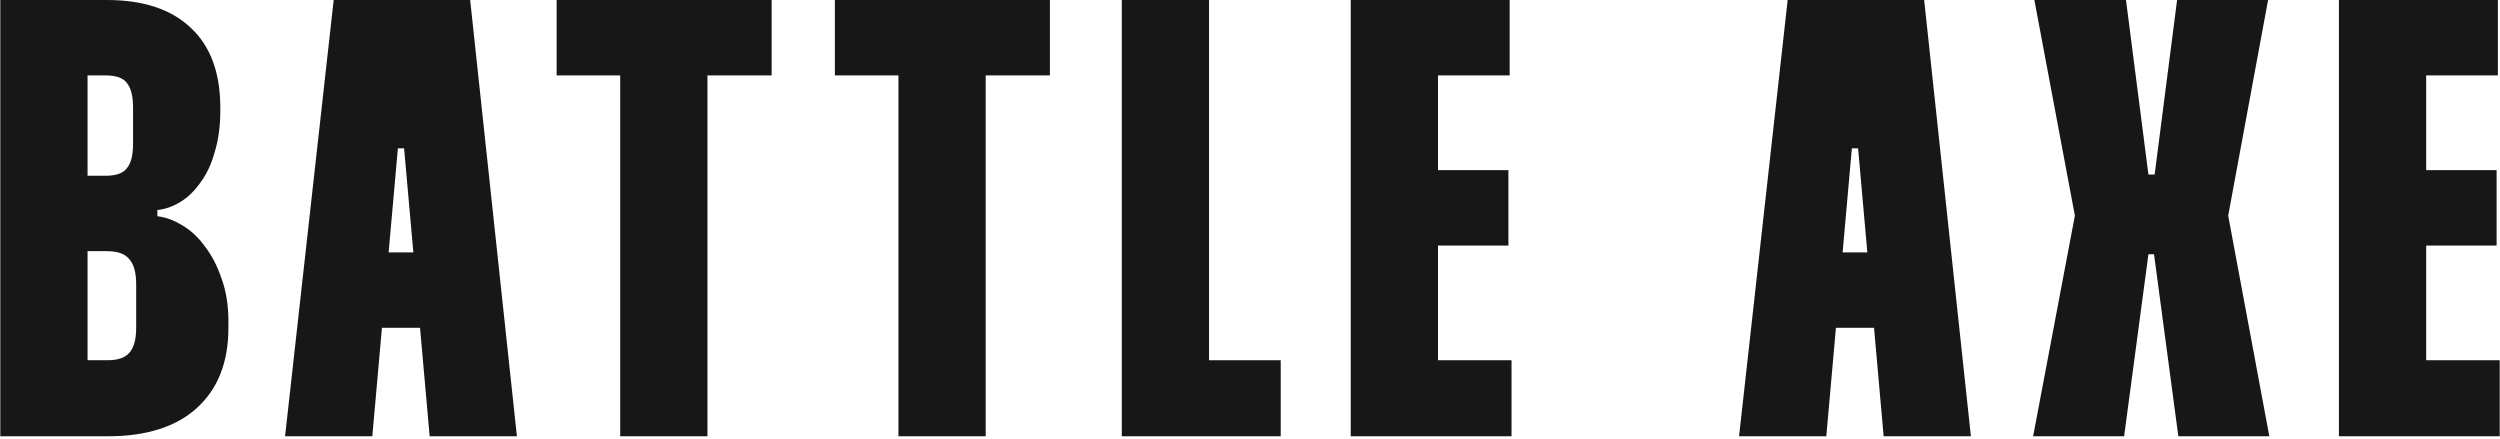 <svg width="729" height="128" viewBox="0 0 729 128" fill="none" xmlns="http://www.w3.org/2000/svg">
<path d="M0.09 0H31.167C41.828 0 50.007 2.726 55.701 8.178C61.395 13.509 64.243 21.263 64.243 31.44V32.167C64.243 36.771 63.697 40.83 62.607 44.343C61.638 47.857 60.244 50.825 58.427 53.248C56.731 55.672 54.792 57.55 52.611 58.882C50.431 60.215 48.189 61.003 45.887 61.245V63.062C48.189 63.304 50.552 64.153 52.975 65.606C55.519 67.06 57.761 69.12 59.699 71.785C61.759 74.451 63.394 77.601 64.606 81.236C65.939 84.871 66.605 88.99 66.605 93.594V95.593C66.605 105.649 63.516 113.464 57.337 119.037C51.279 124.489 42.676 127.215 31.53 127.215H0.09V0ZM25.533 21.99V51.249H30.803C33.832 51.249 35.892 50.523 36.982 49.069C38.194 47.615 38.8 45.252 38.8 41.981V31.44C38.8 28.048 38.194 25.625 36.982 24.171C35.892 22.717 33.832 21.99 30.803 21.99H25.533ZM25.533 73.239V105.043H31.348C34.377 105.043 36.498 104.316 37.709 102.862C39.042 101.408 39.708 98.985 39.708 95.593V82.871C39.708 79.479 39.042 77.056 37.709 75.602C36.498 74.027 34.317 73.239 31.167 73.239H25.533Z" fill="#171717"/>
<path d="M97.301 0H137.101L150.732 127.215H125.289L117.837 43.253H116.02L108.569 127.215H83.126L97.301 0ZM128.196 95.593H105.116V73.603H128.196V95.593Z" fill="#171717"/>
<path d="M225.012 0V21.99H206.293V127.215H180.85V21.99H162.313V0H225.012Z" fill="#171717"/>
<path d="M306.147 0V21.99H287.428V127.215H261.985V21.99H243.448V0H306.147Z" fill="#171717"/>
<path d="M327.114 0H352.557V105.043H373.457V127.215H327.114V0Z" fill="#171717"/>
<path d="M440.216 21.99H419.317V49.614H439.853V71.604H419.317V105.043H440.762V127.215H393.874V0H440.216V21.99Z" fill="#171717"/>
<path d="M521.285 0H561.085L574.715 127.215H549.272L541.821 43.253H540.003L532.552 127.215H507.109L521.285 0ZM552.18 95.593H529.099V73.603H552.18V95.593Z" fill="#171717"/>
<path d="M619.937 0L626.48 50.886H628.297L634.84 0H661.373L649.742 62.88L661.736 127.215H635.203L628.115 74.148H626.48L619.392 127.215H592.859L605.035 62.88L593.222 0H619.937Z" fill="#171717"/>
<path d="M728.374 21.99H707.474V49.614H728.01V71.604H707.474V105.043H728.919V127.215H682.031V0H728.374V21.99Z" fill="#171717"/>
</svg>
